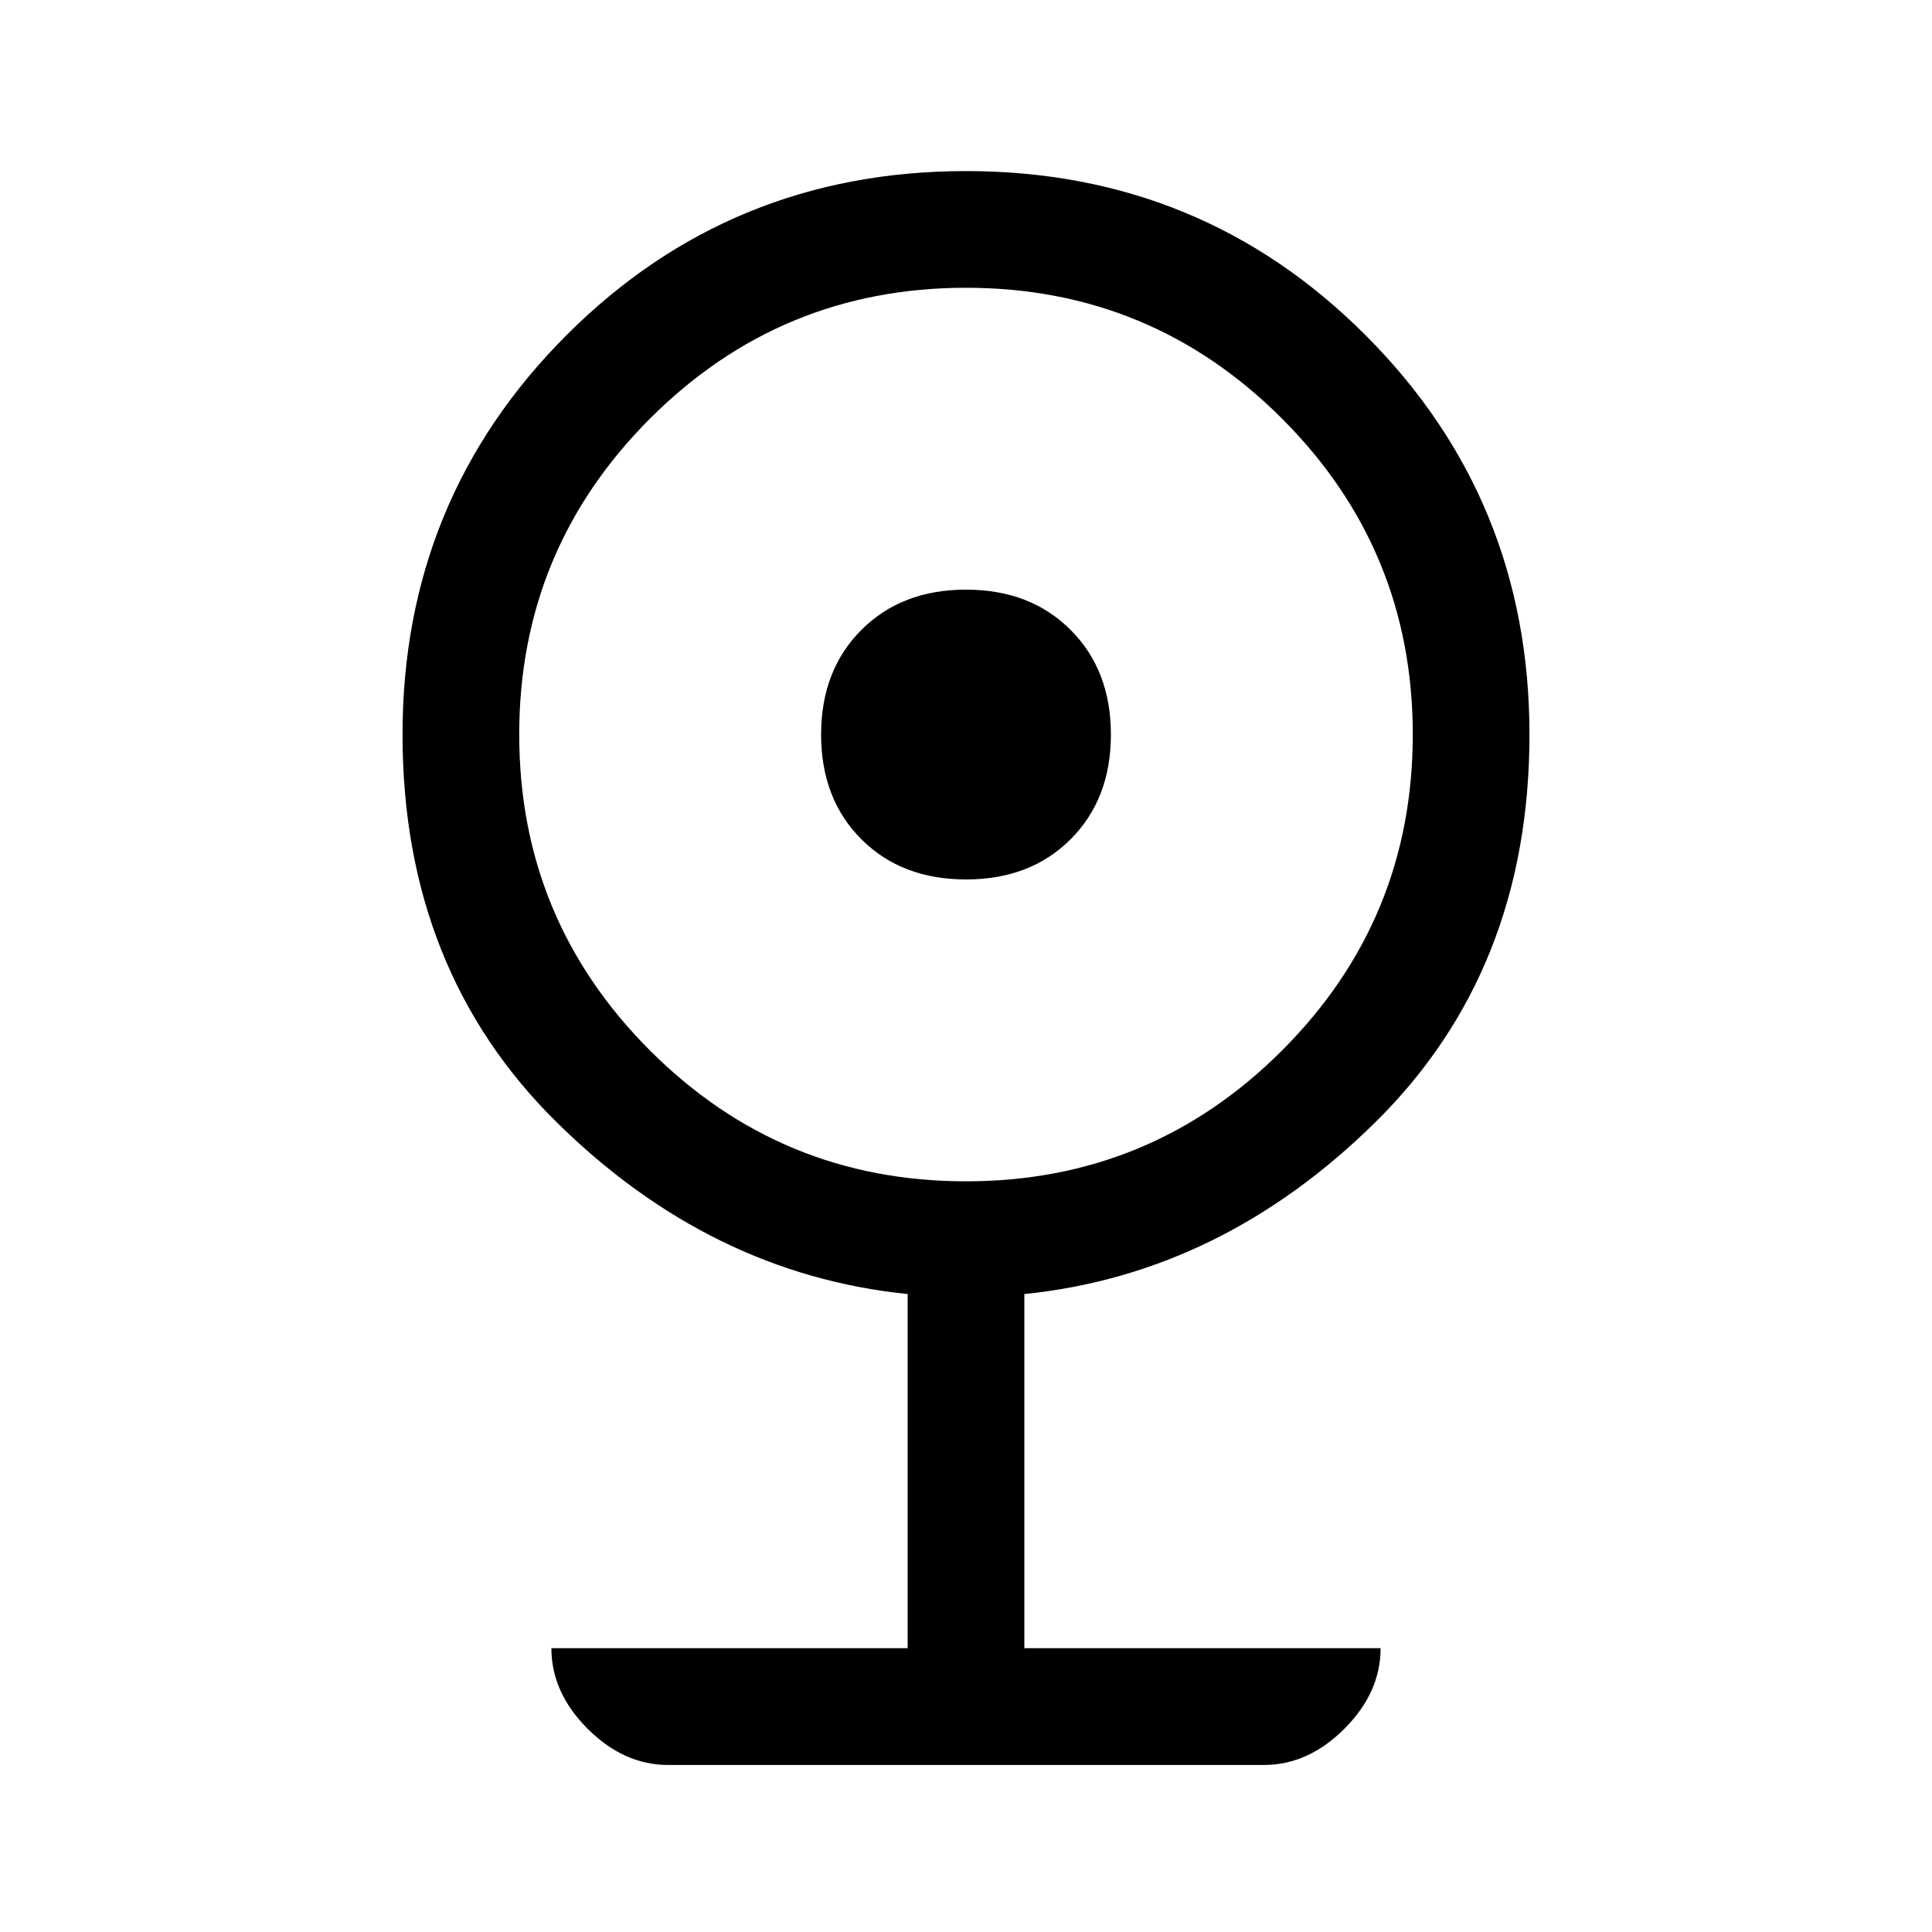 <svg xmlns="http://www.w3.org/2000/svg" height="20" width="20"><path d="M6.917 18.271Q6.458 18.271 6.083 17.896Q5.708 17.521 5.708 17.062H9.396V13.396Q7.354 13.188 5.76 11.615Q4.167 10.042 4.167 7.604Q4.167 5.167 5.865 3.469Q7.562 1.771 10 1.771Q12.438 1.771 14.135 3.469Q15.833 5.167 15.833 7.604Q15.833 10.042 14.24 11.615Q12.646 13.188 10.604 13.396V17.062H14.292Q14.292 17.521 13.917 17.896Q13.542 18.271 13.083 18.271ZM10 12.229Q11.917 12.229 13.271 10.875Q14.625 9.521 14.625 7.604Q14.625 5.688 13.271 4.333Q11.917 2.979 10 2.979Q8.083 2.979 6.729 4.333Q5.375 5.688 5.375 7.604Q5.375 9.521 6.729 10.875Q8.083 12.229 10 12.229ZM10 9.104Q9.333 9.104 8.917 8.688Q8.5 8.271 8.5 7.604Q8.5 6.938 8.917 6.521Q9.333 6.104 10 6.104Q10.667 6.104 11.083 6.521Q11.5 6.938 11.5 7.604Q11.5 8.271 11.083 8.688Q10.667 9.104 10 9.104Z"/></svg>